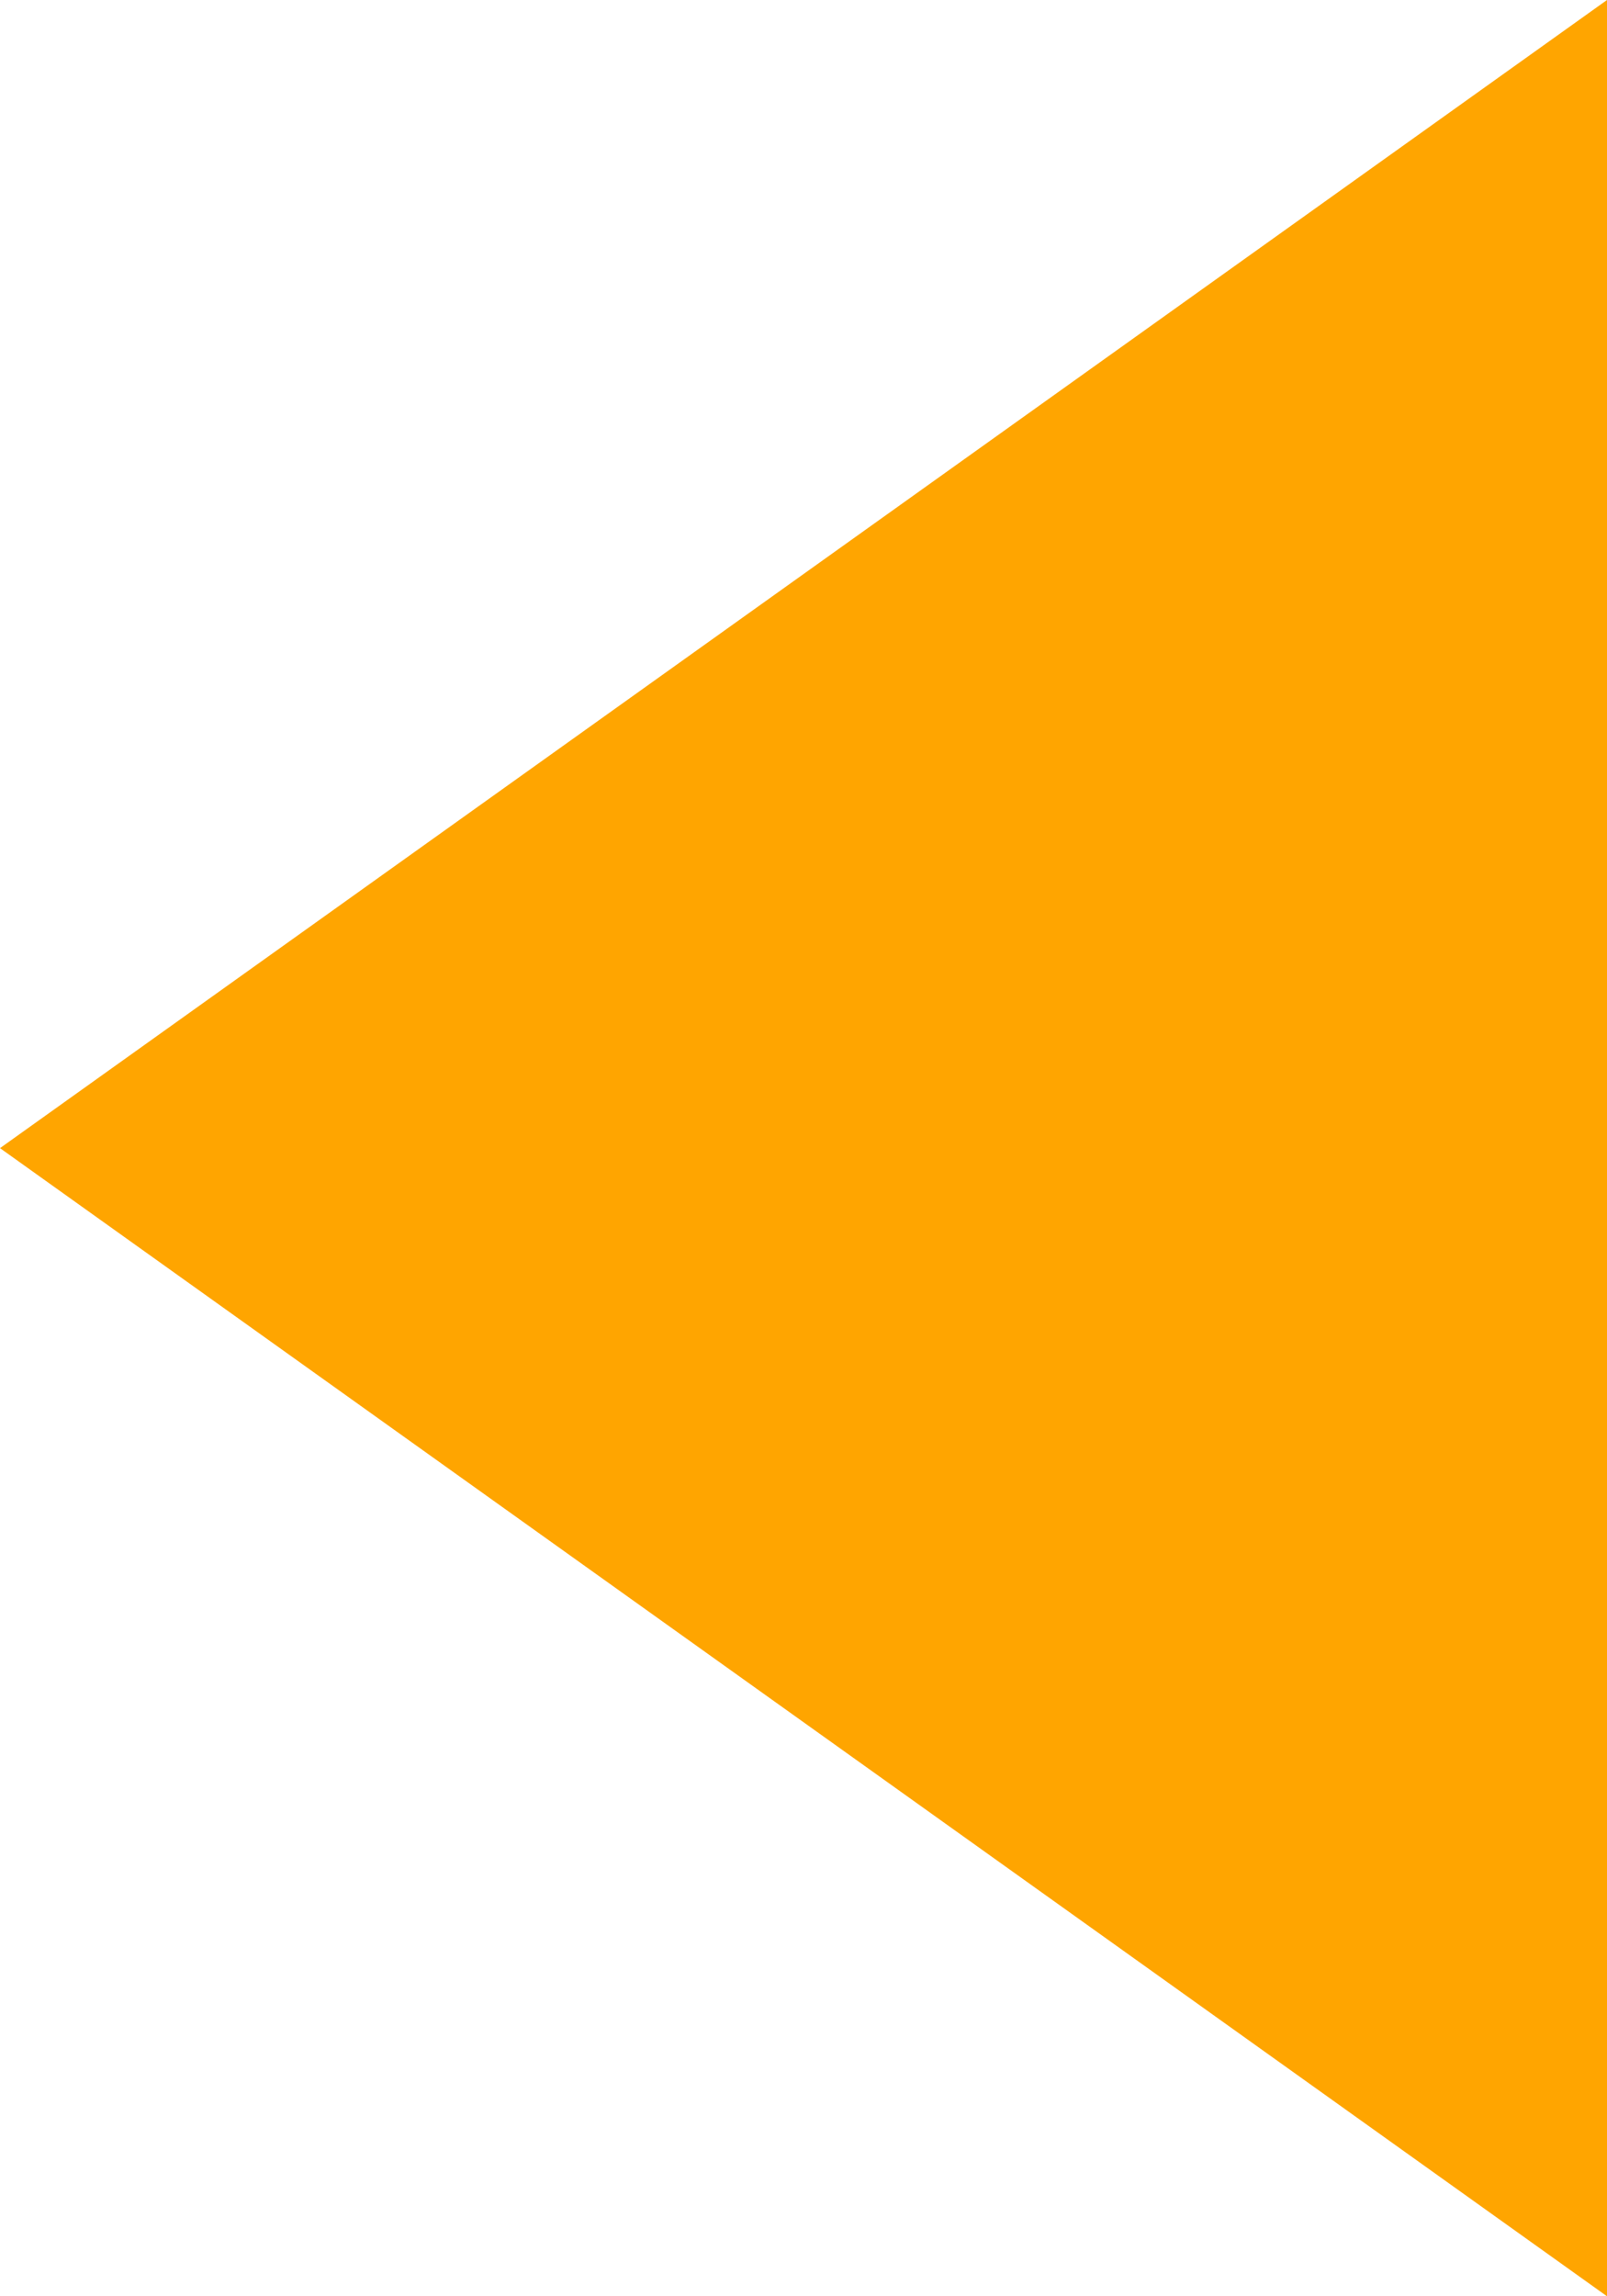 <?xml version="1.0" encoding="UTF-8" standalone="no"?>
<?xml-stylesheet type="text/css" href="arrow.css"?>
<svg width="14px" height="20px" viewBox="0 0 14 20" xmlns="http://www.w3.org/2000/svg">
  <path d="m 14,0 l -14,10 l 14,10 z" fill="orange" />
</svg>